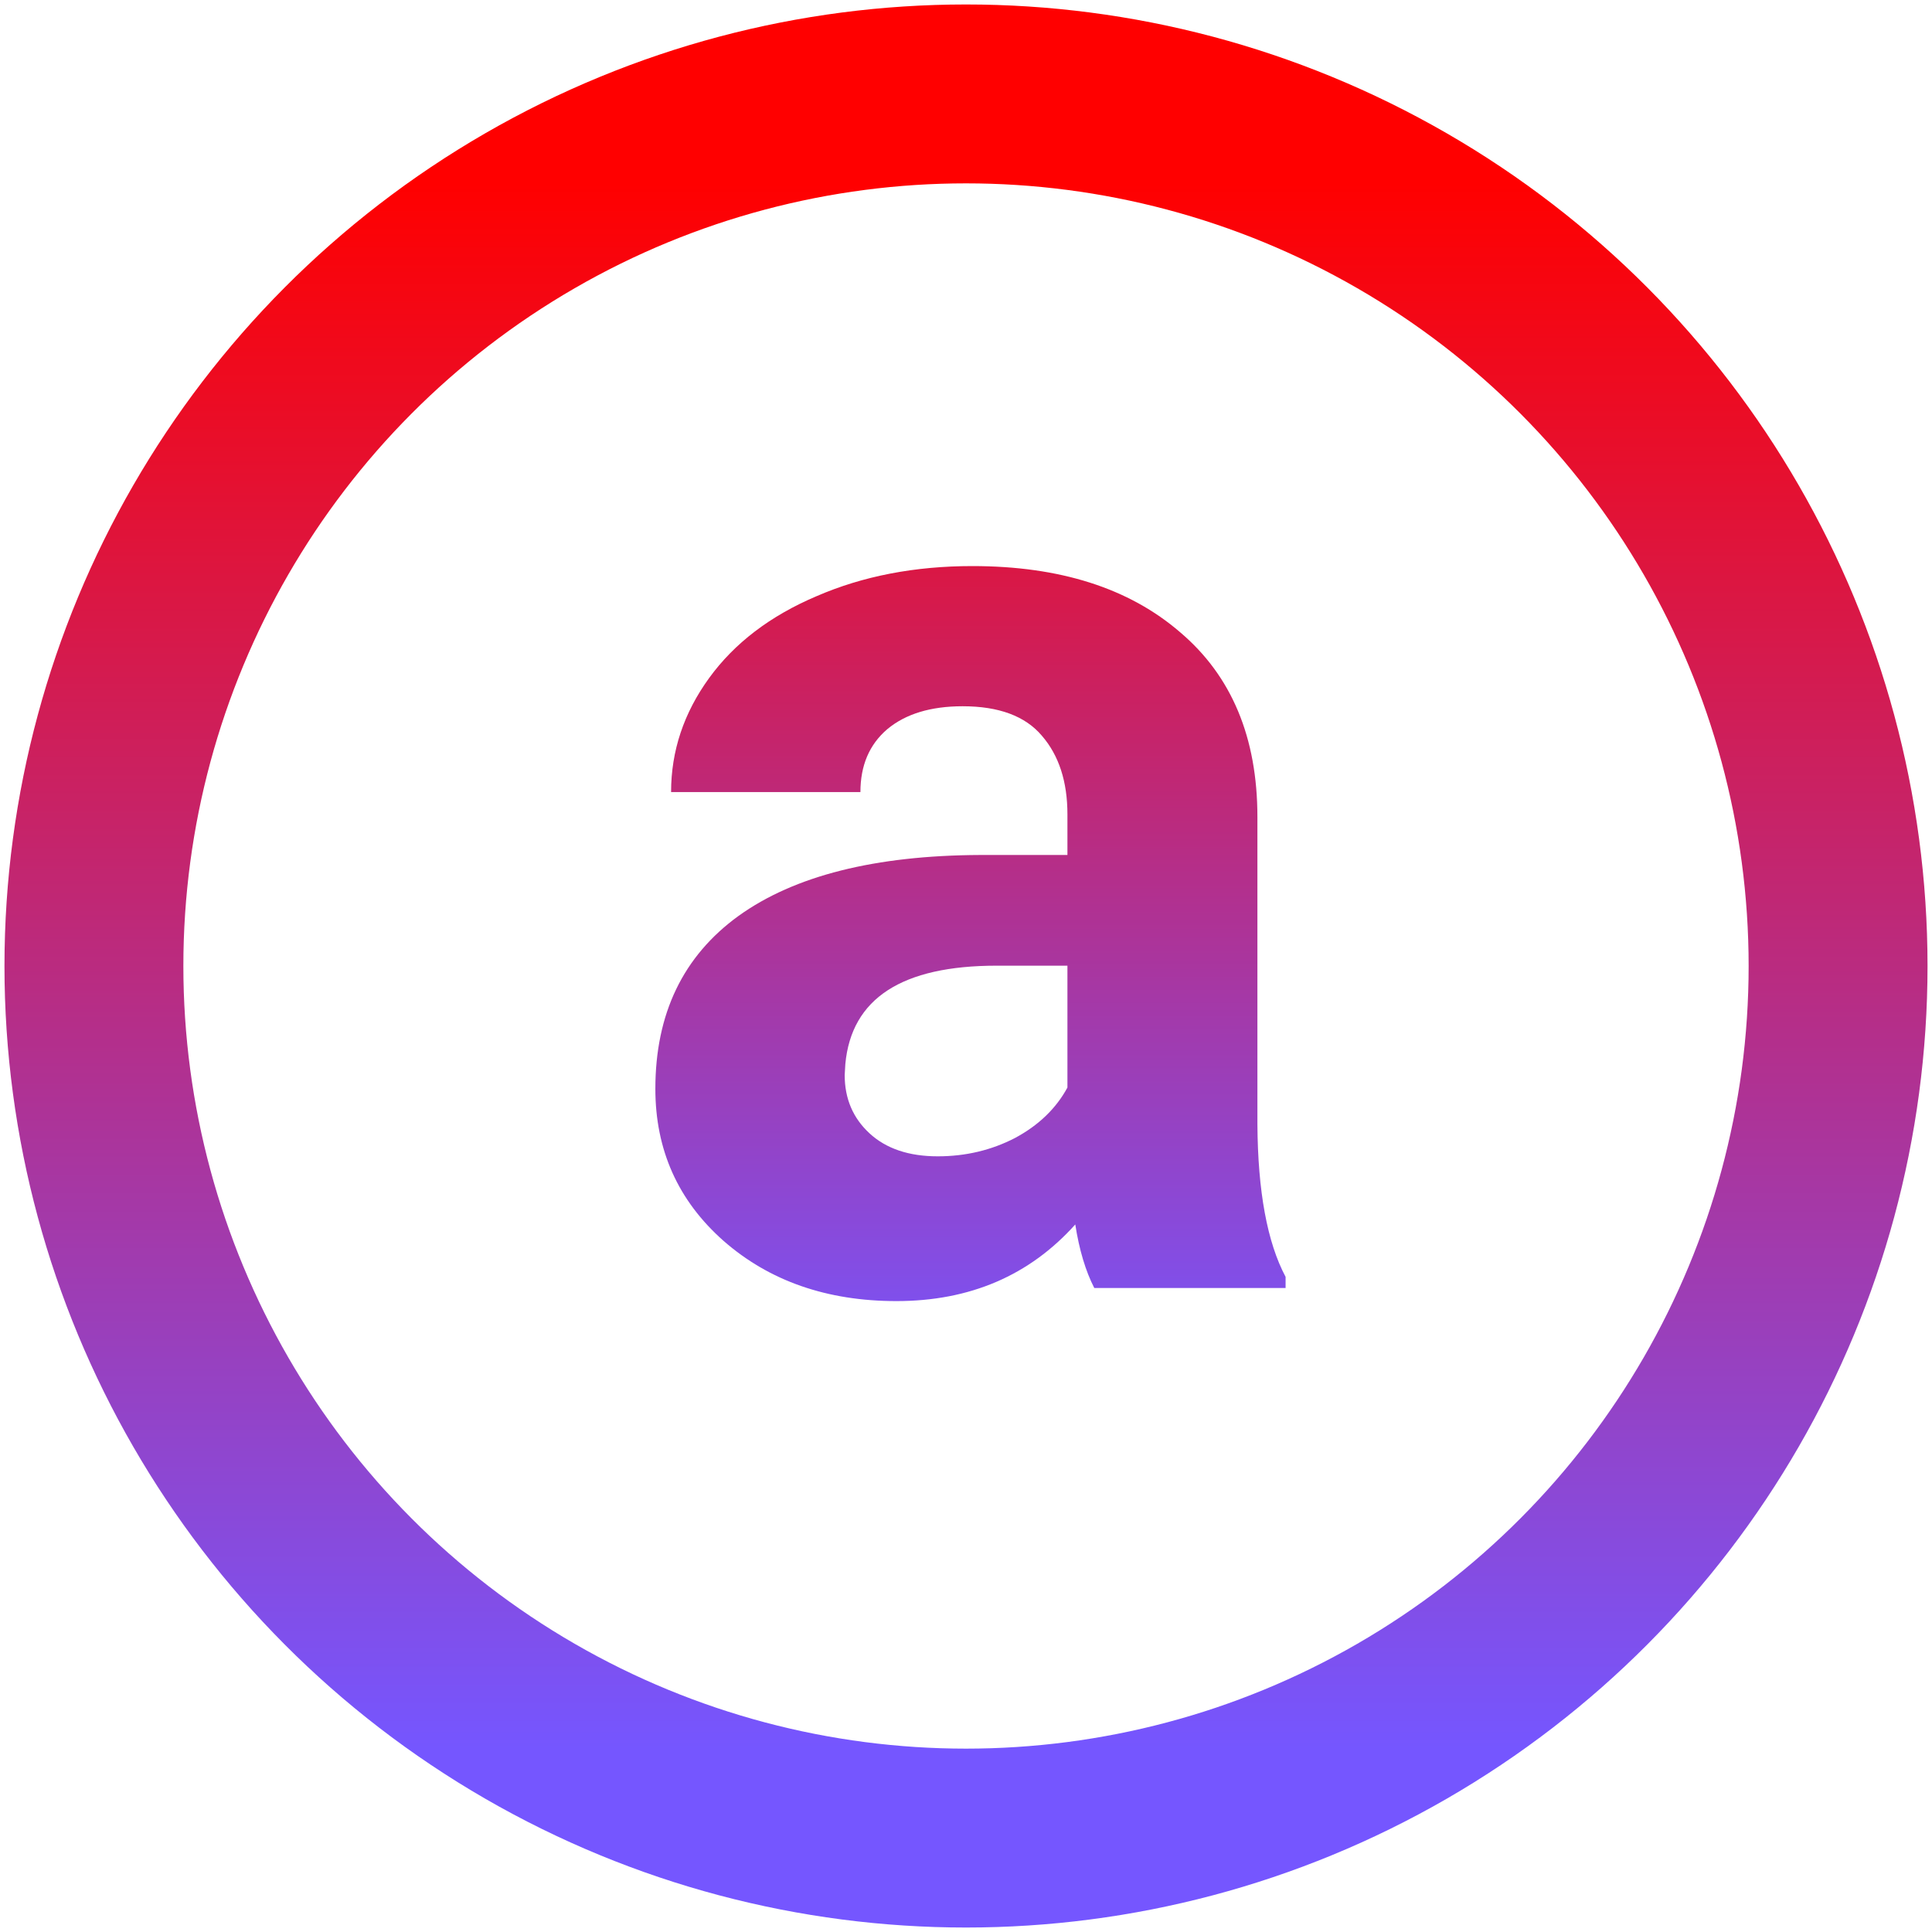 <svg width="108" height="108" viewBox="0 0 108 108" fill="none" xmlns="http://www.w3.org/2000/svg">
<path d="M61.171 72C60.683 71.048 60.329 69.864 60.109 68.448C57.546 71.304 54.213 72.732 50.112 72.732C46.23 72.732 43.007 71.609 40.444 69.363C37.905 67.117 36.635 64.285 36.635 60.867C36.635 56.668 38.185 53.445 41.286 51.199C44.411 48.953 48.916 47.818 54.799 47.794H59.67V45.523C59.67 43.692 59.194 42.227 58.242 41.128C57.314 40.03 55.837 39.48 53.81 39.48C52.028 39.48 50.624 39.908 49.599 40.762C48.598 41.617 48.098 42.789 48.098 44.278H37.514C37.514 41.983 38.222 39.859 39.638 37.906C41.054 35.953 43.056 34.427 45.644 33.328C48.232 32.205 51.137 31.644 54.36 31.644C59.243 31.644 63.112 32.877 65.969 35.342C68.85 37.784 70.29 41.226 70.29 45.669V62.845C70.314 66.605 70.839 69.449 71.865 71.377V72H61.171ZM52.419 64.639C53.981 64.639 55.422 64.297 56.74 63.614C58.059 62.906 59.035 61.966 59.67 60.794V53.982H55.715C50.417 53.982 47.597 55.813 47.255 59.476L47.219 60.098C47.219 61.416 47.683 62.503 48.61 63.357C49.538 64.212 50.808 64.639 52.419 64.639Z" fill="url(#paint0_linear)"/>
<circle cx="54" cy="54" r="48.75" stroke="url(#paint1_linear)" stroke-width="10"/>
<defs>
<linearGradient id="paint0_linear" x1="54.25" y1="15" x2="54.25" y2="77.5" gradientUnits="userSpaceOnUse">
<stop stop-color="#FF0000"/>
<stop offset="1" stop-color="#7556FF"/>
</linearGradient>
<linearGradient id="paint1_linear" x1="54" y1="10.25" x2="54" y2="97.75" gradientUnits="userSpaceOnUse">
<stop stop-color="#FF0000"/>
<stop offset="1" stop-color="#7556FF"/>
</linearGradient>
</defs>
</svg>
